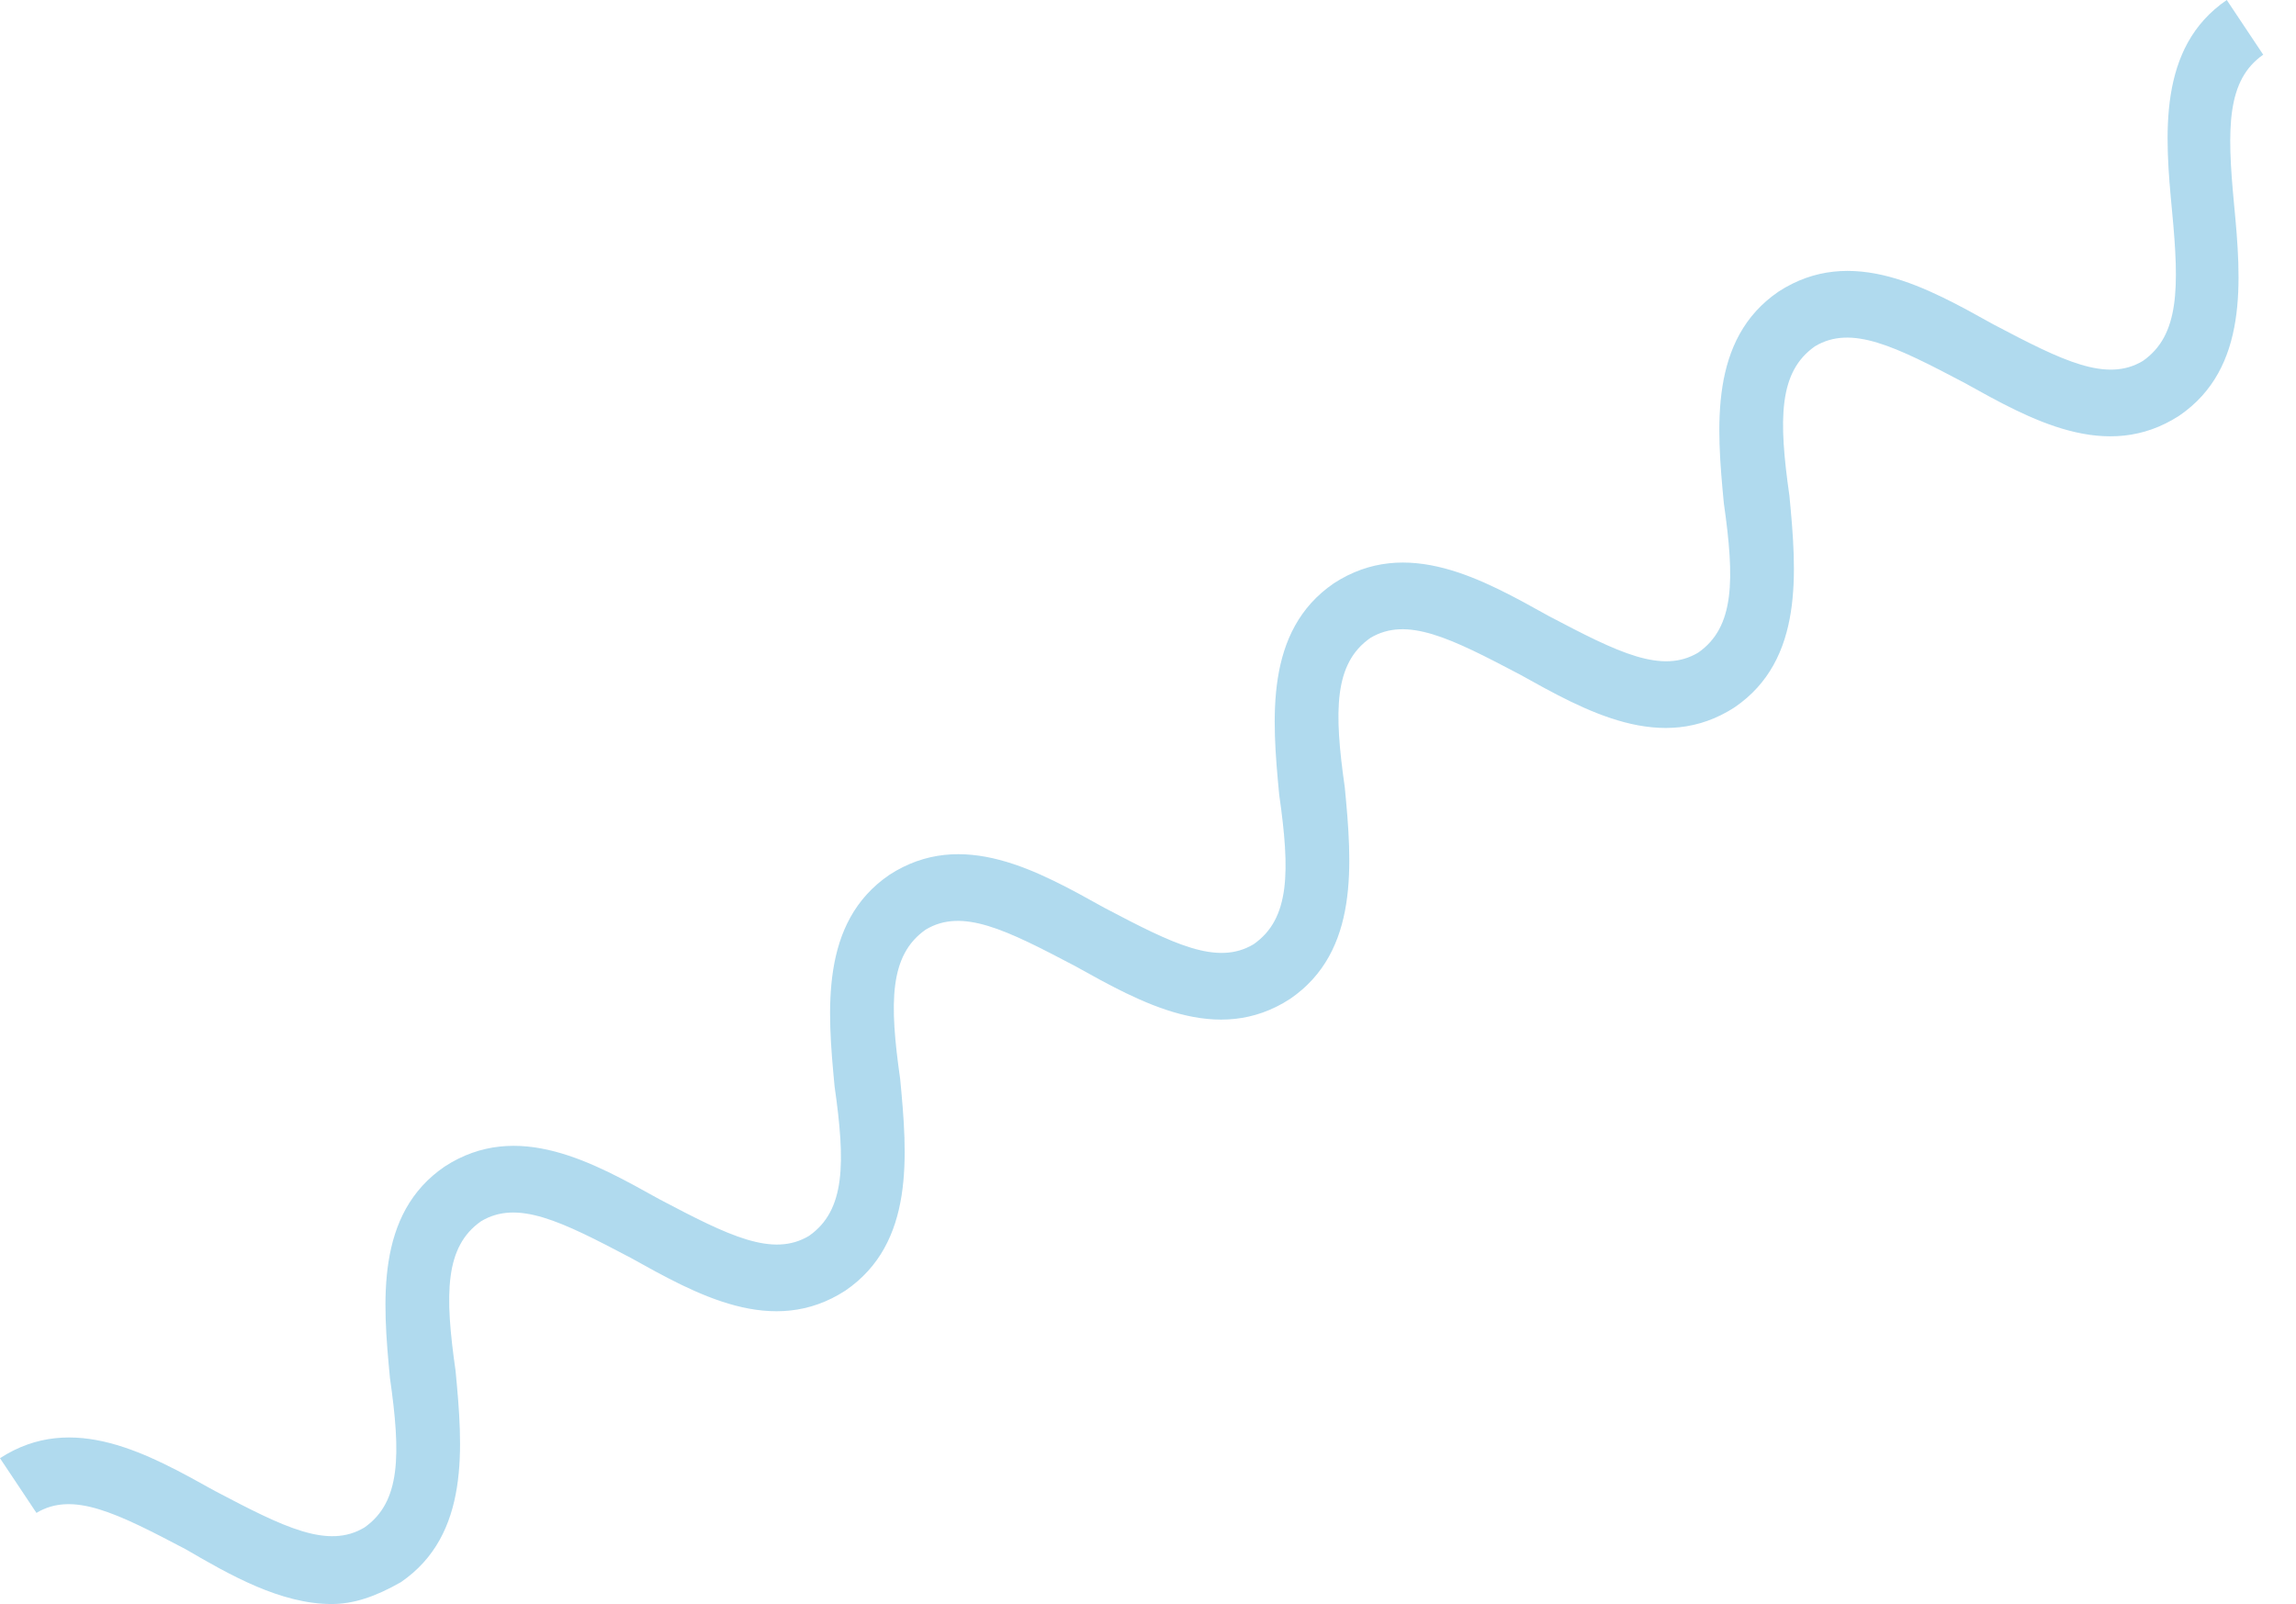 <svg width="63" height="44" viewBox="0 0 63 44" fill="none" xmlns="http://www.w3.org/2000/svg">
<path d="M9.1 44C7.7 44 6.3 43.2 5.1 42.5C3.2 41.5 2 40.9 1 41.5L0 40C2 38.7 4.1 39.9 5.9 40.9C7.8 41.9 9 42.5 10 41.9C11 41.2 11 39.9 10.7 37.8C10.5 35.7 10.3 33.3 12.2 32C14.2 30.7 16.3 31.9 18.1 32.9C20 33.9 21.2 34.5 22.2 33.9C23.2 33.2 23.2 31.9 22.9 29.8C22.7 27.7 22.5 25.3 24.4 24C26.4 22.7 28.5 23.9 30.3 24.9C32.2 25.9 33.4 26.5 34.4 25.9C35.4 25.2 35.4 23.9 35.1 21.8C34.9 19.7 34.7 17.3 36.6 16C38.6 14.7 40.7 15.9 42.5 16.9C44.4 17.9 45.6 18.5 46.6 17.9C47.6 17.2 47.6 15.9 47.3 13.8C47.1 11.7 46.9 9.3 48.8 8C50.8 6.7 52.9 7.9 54.7 8.9C56.6 9.9 57.8 10.5 58.8 9.9C59.8 9.2 59.8 7.9 59.6 5.8C59.4 3.7 59.2 1.3 61.1 0L62.1 1.5C61.1 2.2 61.1 3.5 61.3 5.6C61.5 7.7 61.7 10.1 59.8 11.4C57.8 12.7 55.7 11.5 53.9 10.5C52 9.5 50.8 8.9 49.8 9.5C48.8 10.2 48.8 11.5 49.1 13.6C49.3 15.7 49.5 18.1 47.6 19.4C45.6 20.7 43.5 19.5 41.7 18.5C39.8 17.5 38.6 16.9 37.6 17.5C36.6 18.2 36.6 19.5 36.9 21.6C37.1 23.7 37.3 26.1 35.4 27.4C33.4 28.7 31.3 27.5 29.5 26.5C27.6 25.5 26.4 24.9 25.4 25.5C24.4 26.2 24.4 27.5 24.7 29.6C24.9 31.7 25.1 34.1 23.2 35.4C21.2 36.7 19.1 35.5 17.3 34.5C15.4 33.5 14.2 32.9 13.2 33.5C12.2 34.2 12.2 35.5 12.5 37.6C12.7 39.7 12.9 42.1 11 43.4C10.3 43.8 9.7 44 9.1 44Z" fill="#1090CB" fill-opacity="0.33"/>
</svg>
